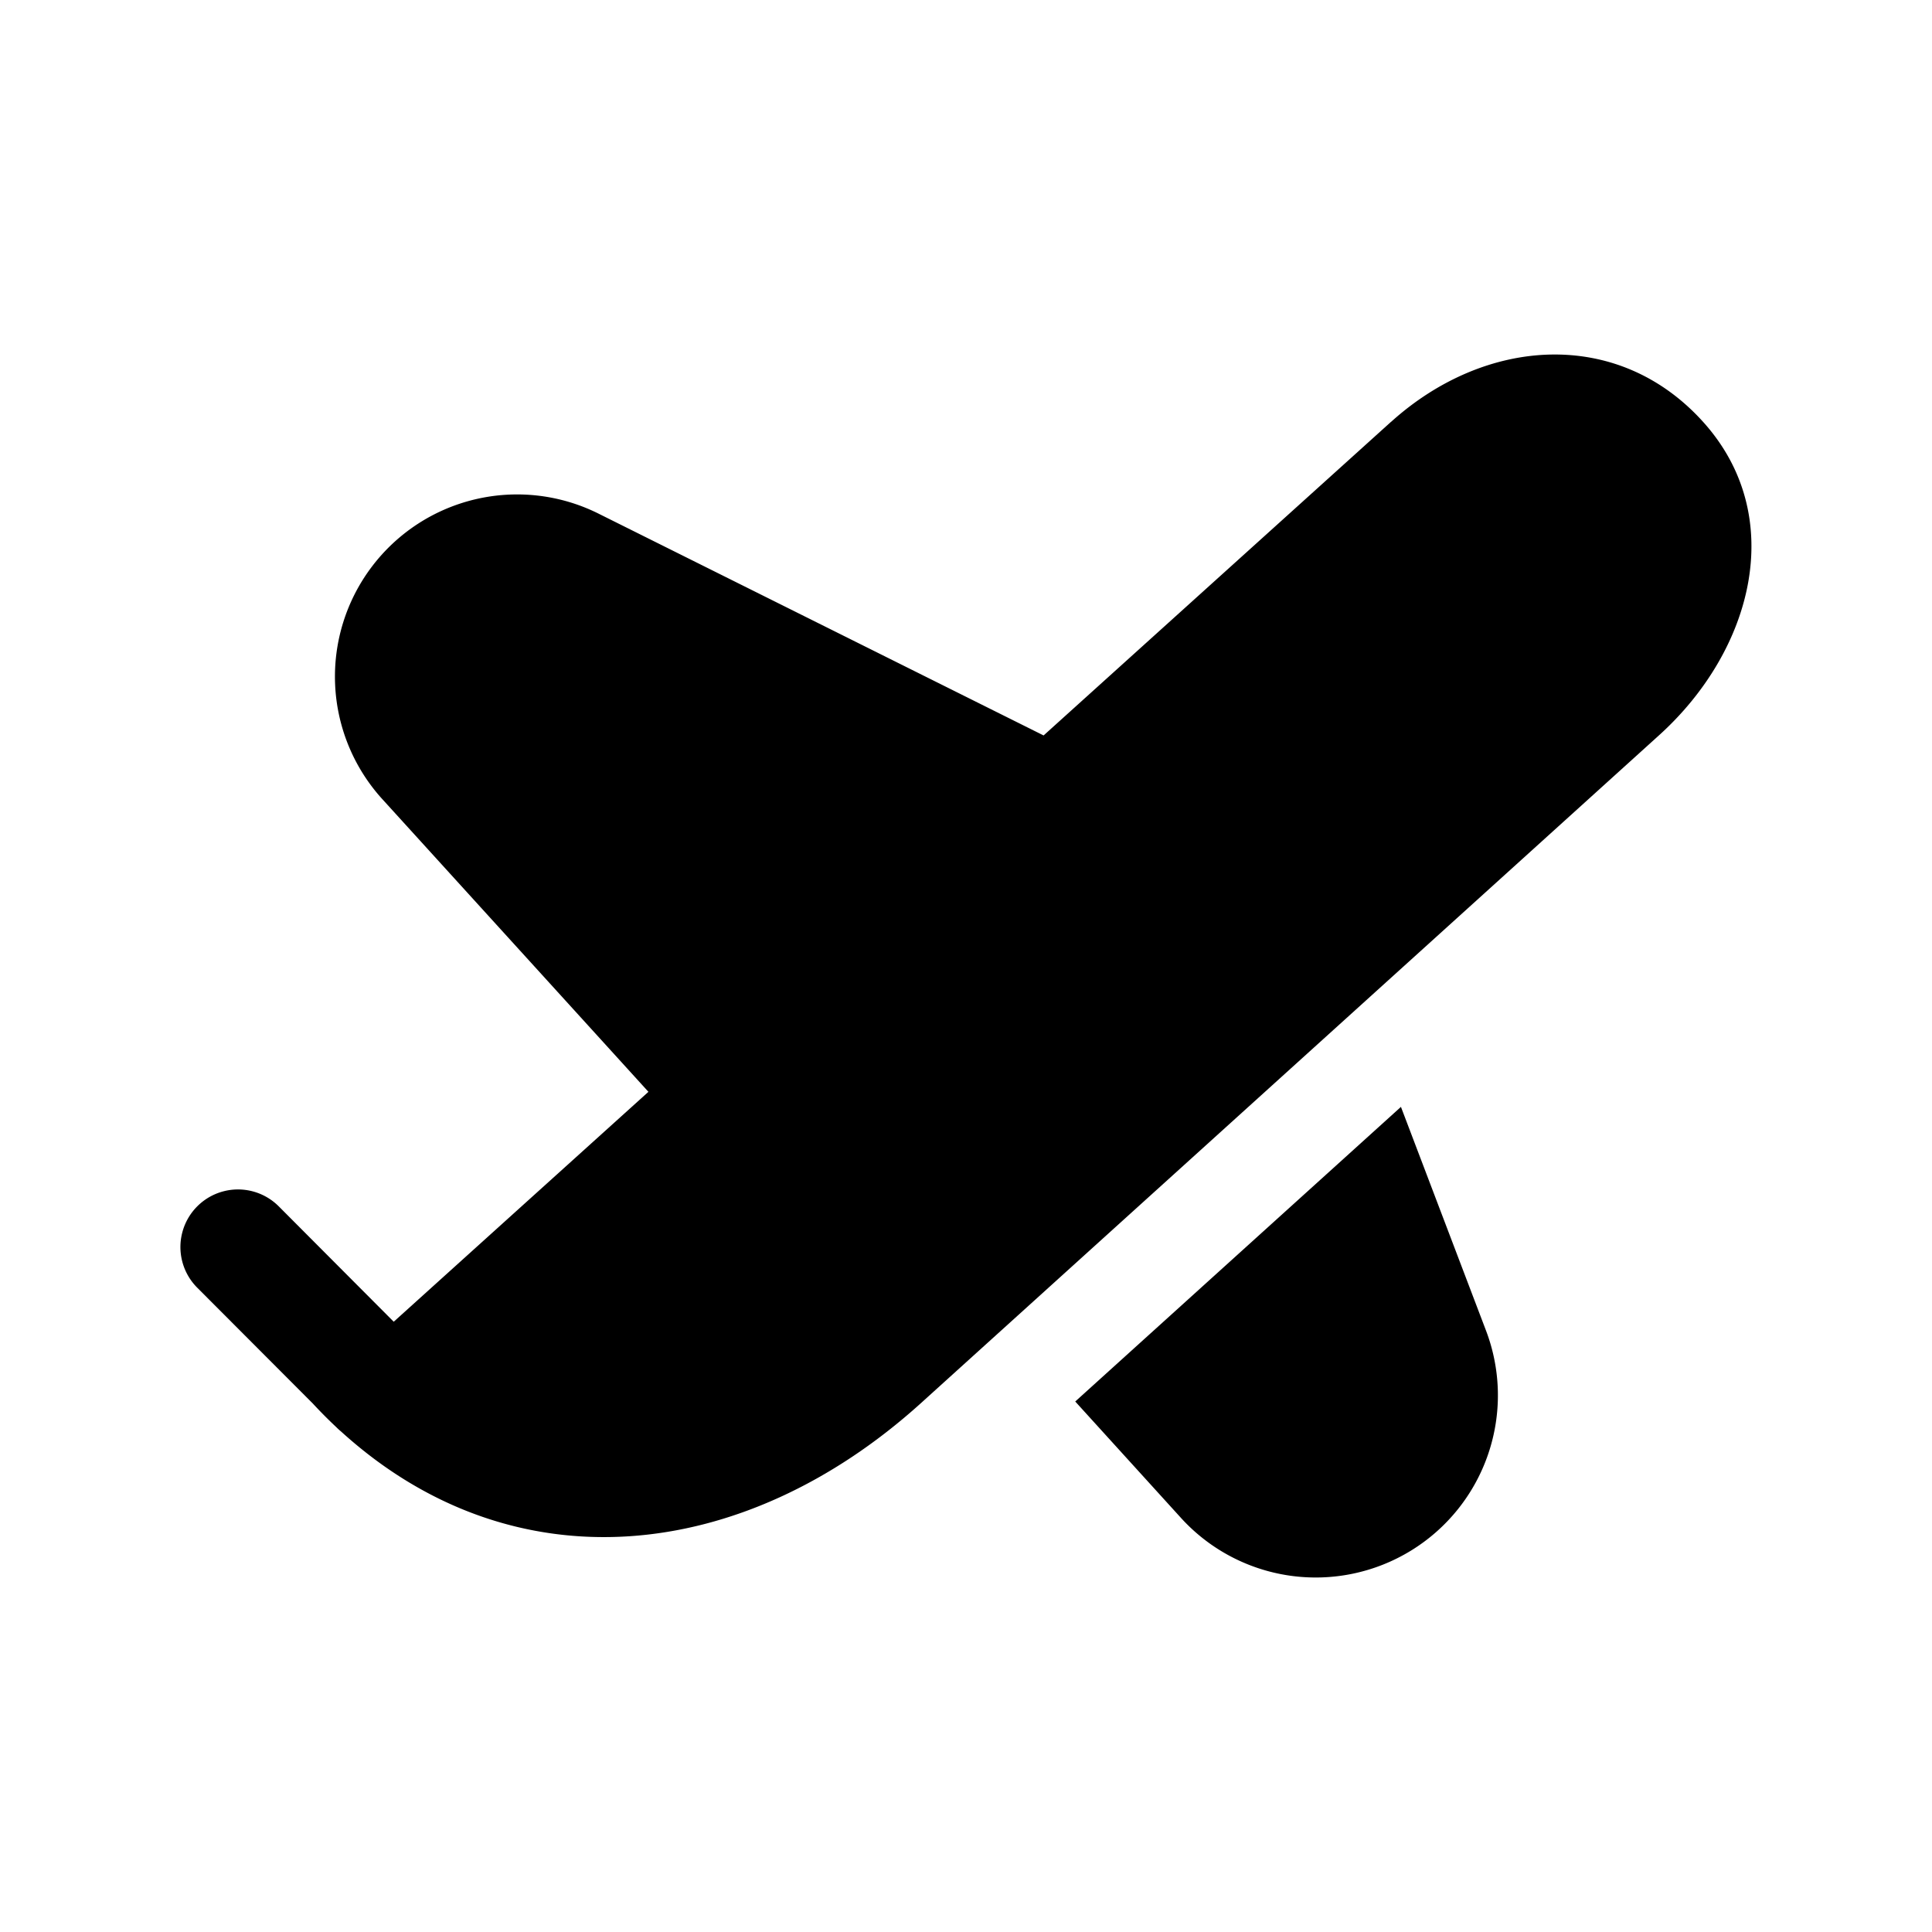 <svg viewBox="0 0 24 24" xmlns="http://www.w3.org/2000/svg"><path fill-rule="evenodd" clip-rule="evenodd" d="M17.281 5.24c1.172-1.057 2.818-1.171 3.875 0s.623 2.839-.549 3.896l-9.171 8.298c-2.2 1.985-5.054 2.299-7.2.348a.74.74 0 01-.052-.047l-.006-.006a5.749 5.749 0 01-.293-.295L2.45 15.996a.715.715 0 011.013-1.01l1.428 1.433 3.164-2.856-3.305-3.635A2.263 2.263 0 017.434 6.38l5.53 2.756L17.28 5.24zm-2.616 13.61l-1.308-1.44 4.046-3.66 1.056 2.777a2.263 2.263 0 01-3.794 2.323z"/></svg>